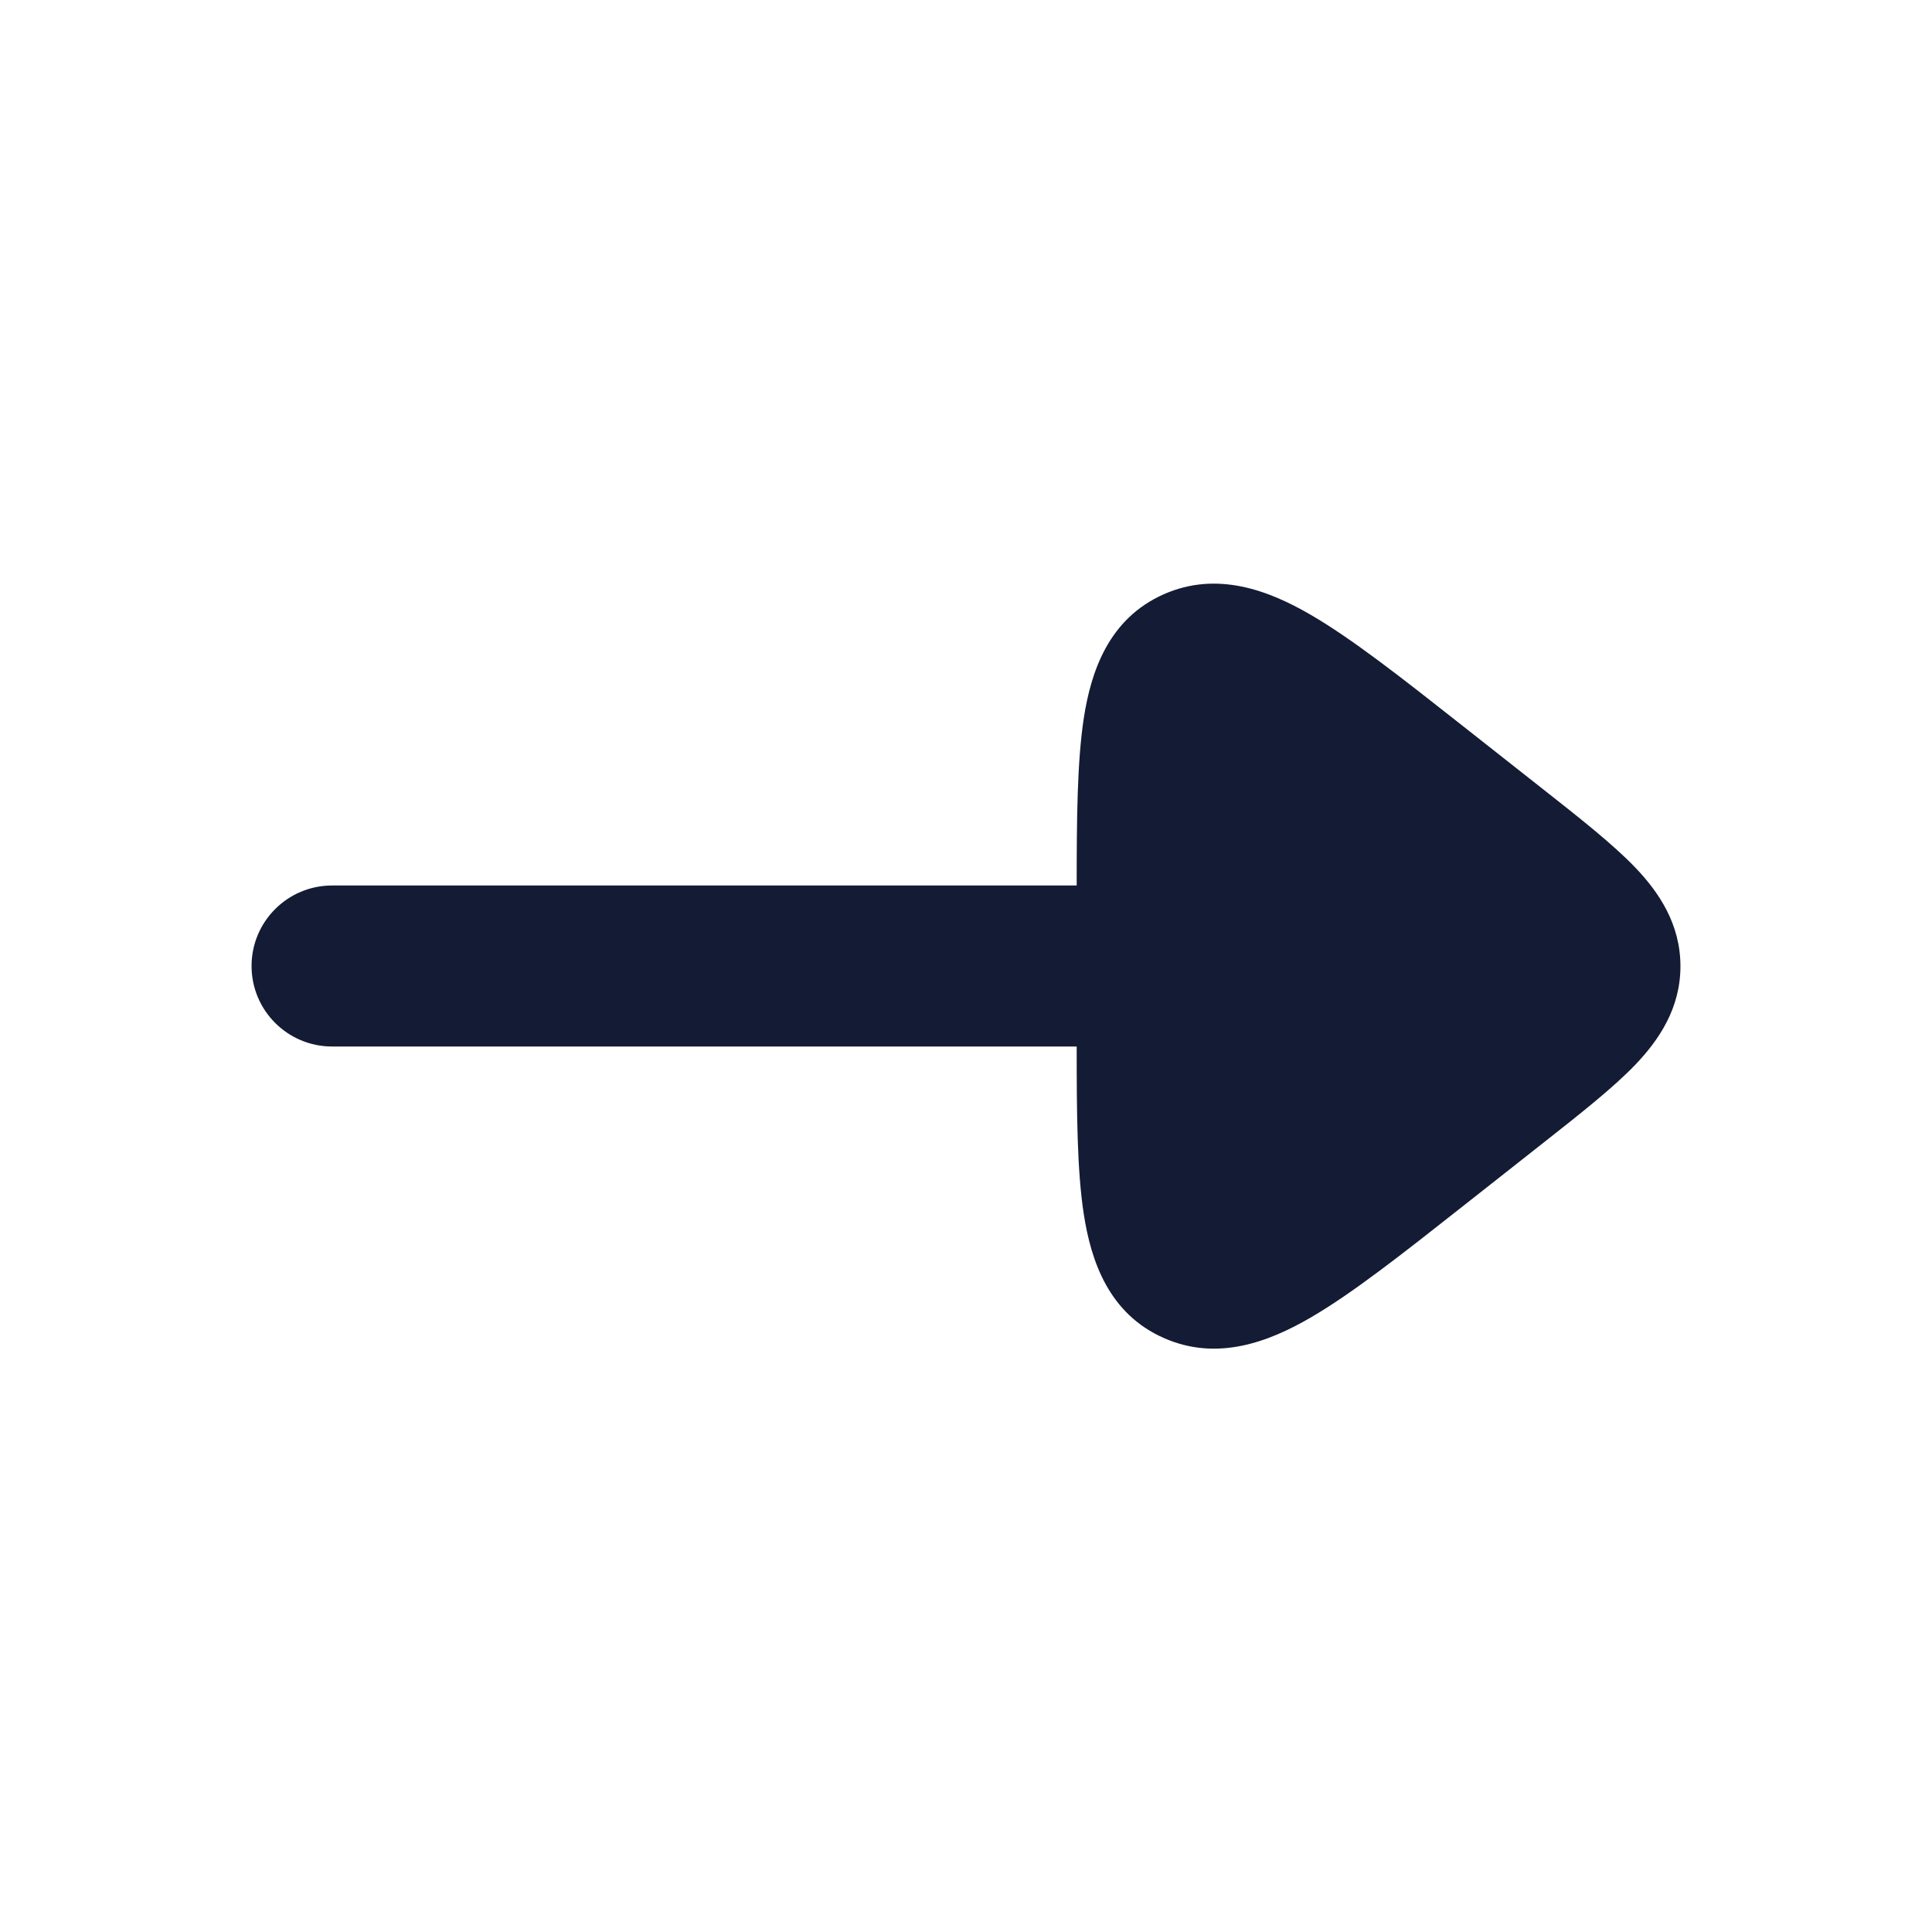 <svg width="24" height="24" viewBox="0 0 24 24" fill="none" xmlns="http://www.w3.org/2000/svg">
<path fill-rule="evenodd" clip-rule="evenodd" d="M20.875 12.003C20.875 11.478 20.607 11.083 20.314 10.777C20.041 10.491 19.612 10.153 19.175 9.809L18.161 9.01C17.419 8.425 16.797 7.936 16.28 7.636C15.76 7.334 15.12 7.089 14.457 7.382C13.775 7.684 13.553 8.336 13.463 8.923C13.381 9.46 13.375 10.168 13.375 11L4.125 11C3.573 11 3.125 11.448 3.125 12C3.125 12.552 3.573 13 4.125 13L13.375 13C13.375 13.834 13.38 14.543 13.463 15.081C13.553 15.668 13.775 16.32 14.457 16.621C15.12 16.915 15.76 16.67 16.28 16.368C16.797 16.068 17.419 15.578 18.161 14.993L19.175 14.194C19.612 13.85 20.041 13.512 20.314 13.227C20.607 12.92 20.875 12.527 20.875 12.003Z" fill="#141B34"/>
</svg>
